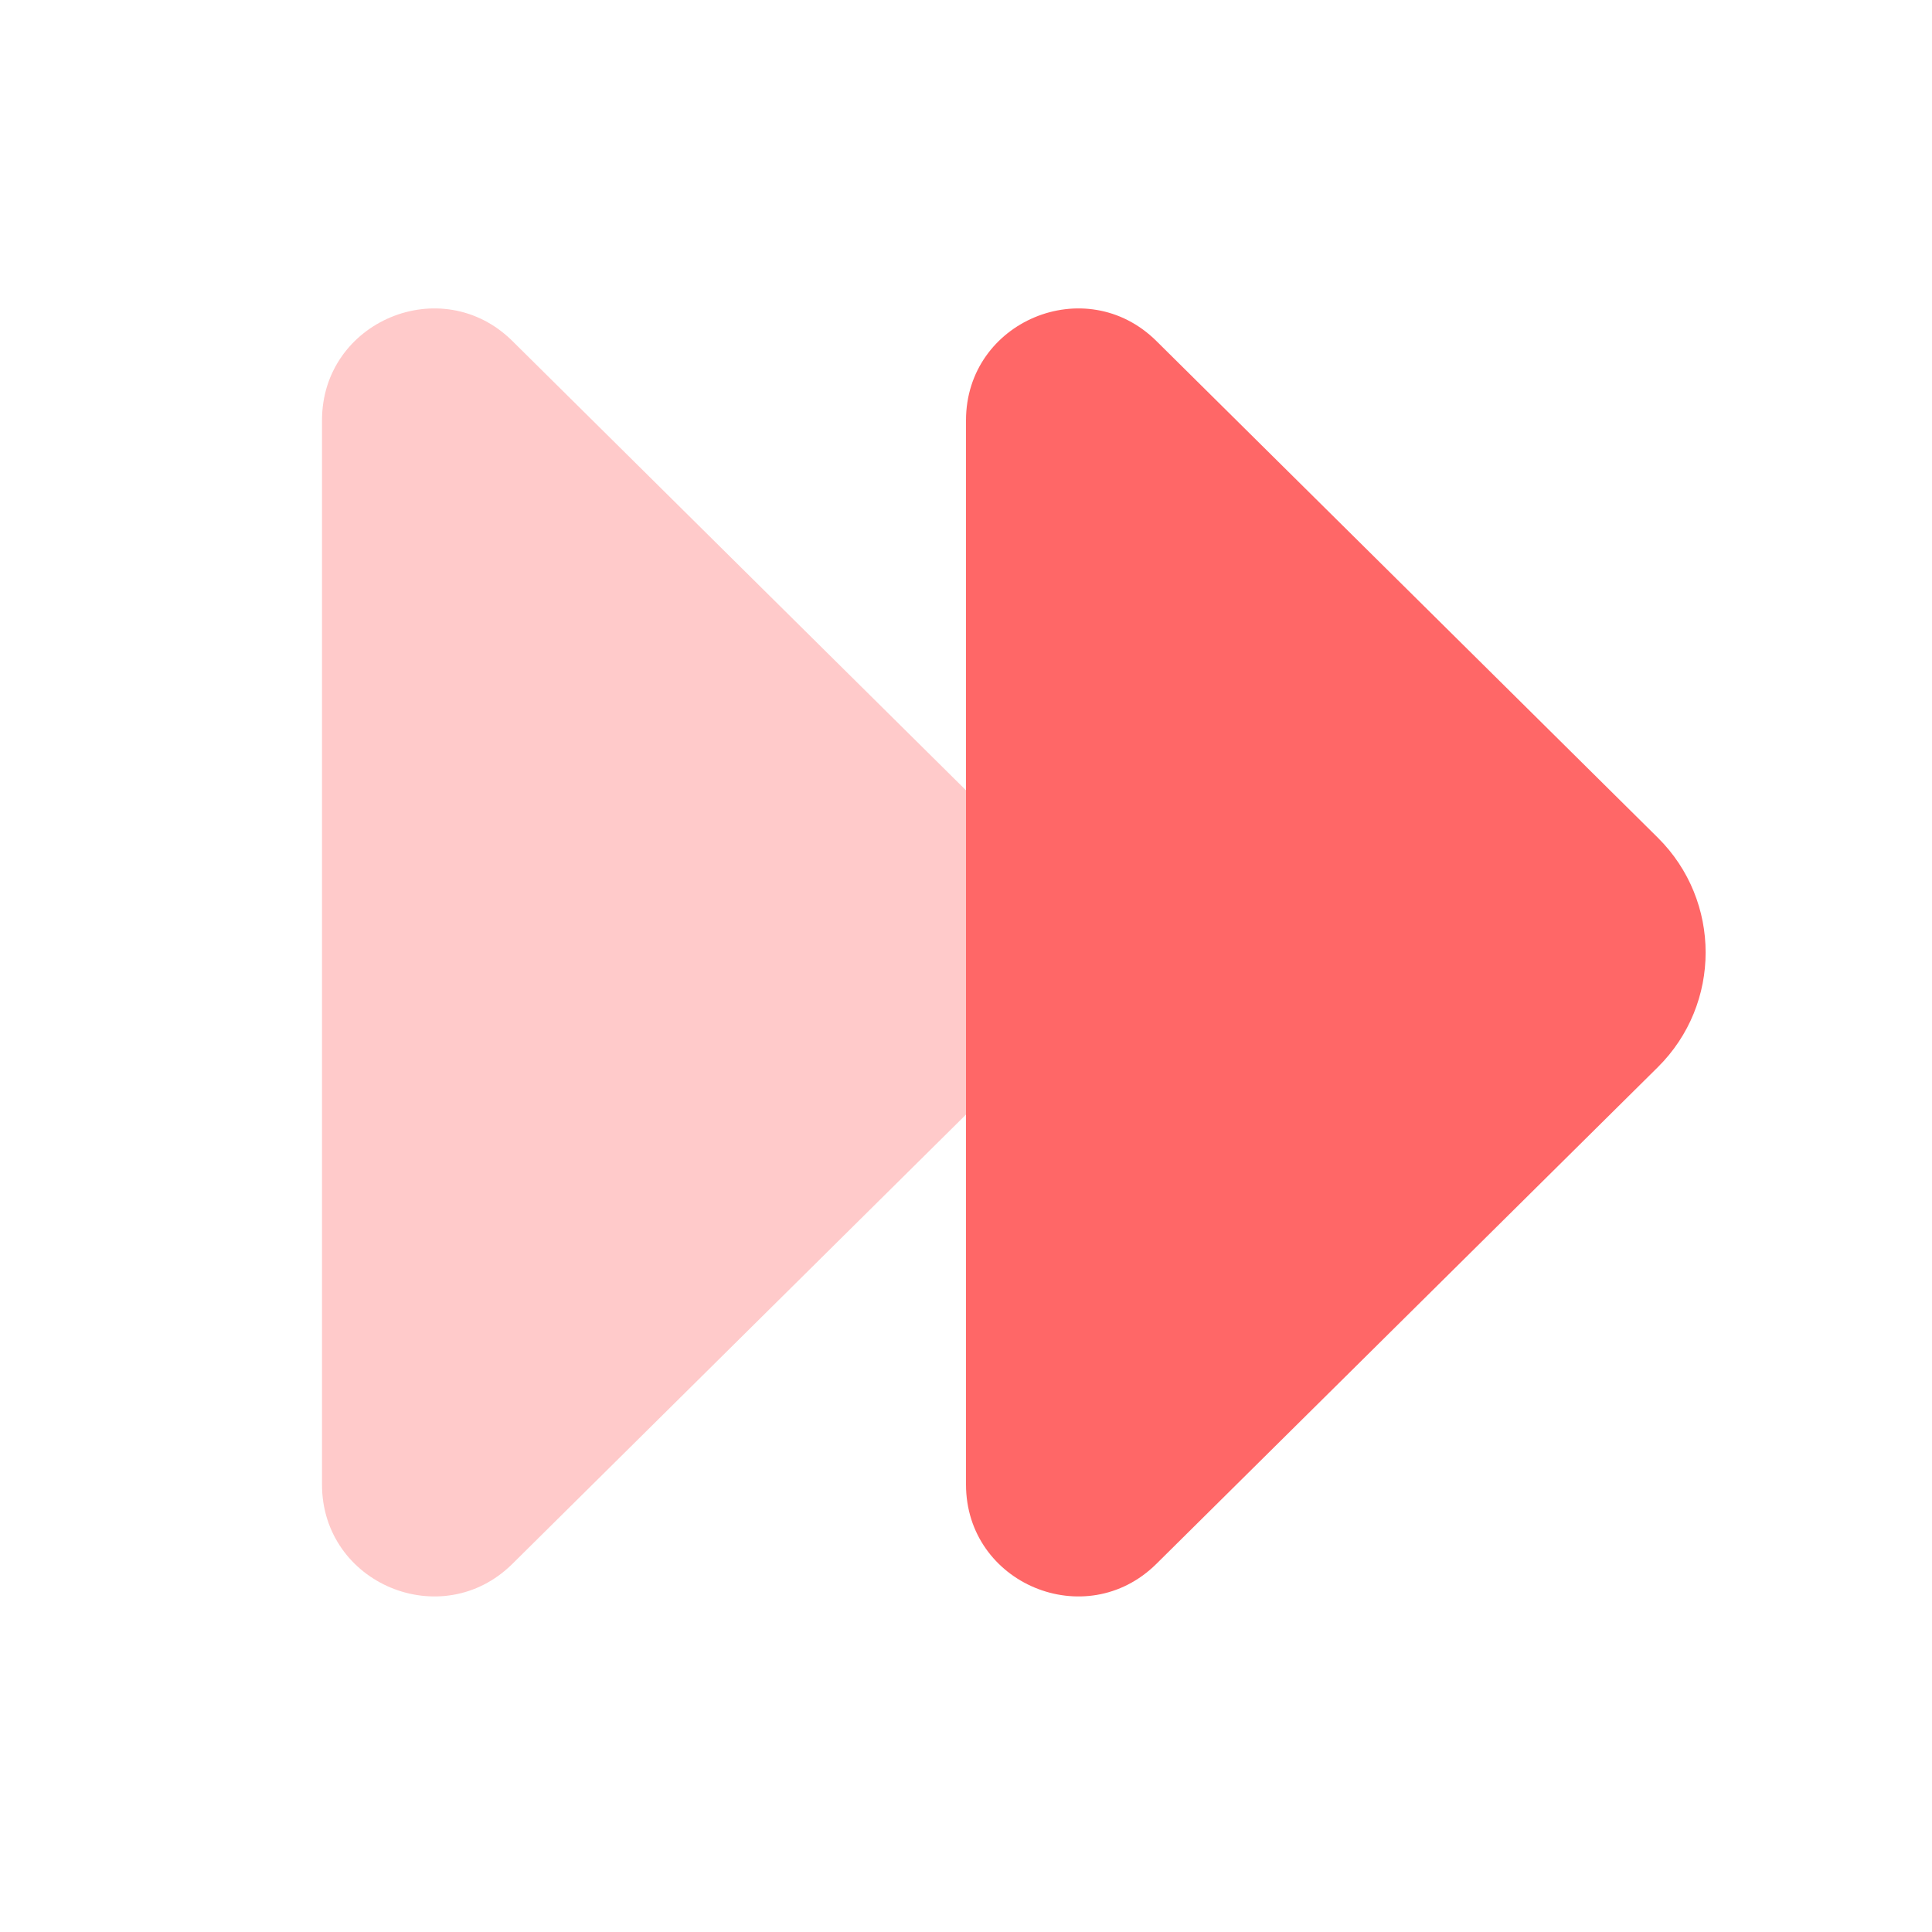 <svg xmlns="http://www.w3.org/2000/svg" viewBox="0 0 24 24">
  <path d="M12.594,10.406l-6.229-6.17C5.488,3.368,4,3.989,4,5.222v13.219c0,1.233,1.488,1.854,2.365,0.986l6.229-6.17C13.386,12.472,13.386,11.191,12.594,10.406z" opacity=".35" fill="#FF6767" />
  <path d="M20.594,10.406l-6.229-6.17C13.488,3.368,12,3.989,12,5.222v13.219c0,1.233,1.488,1.854,2.365,0.986l6.229-6.17C21.386,12.472,21.386,11.191,20.594,10.406z" fill="#FF6767" />
</svg>